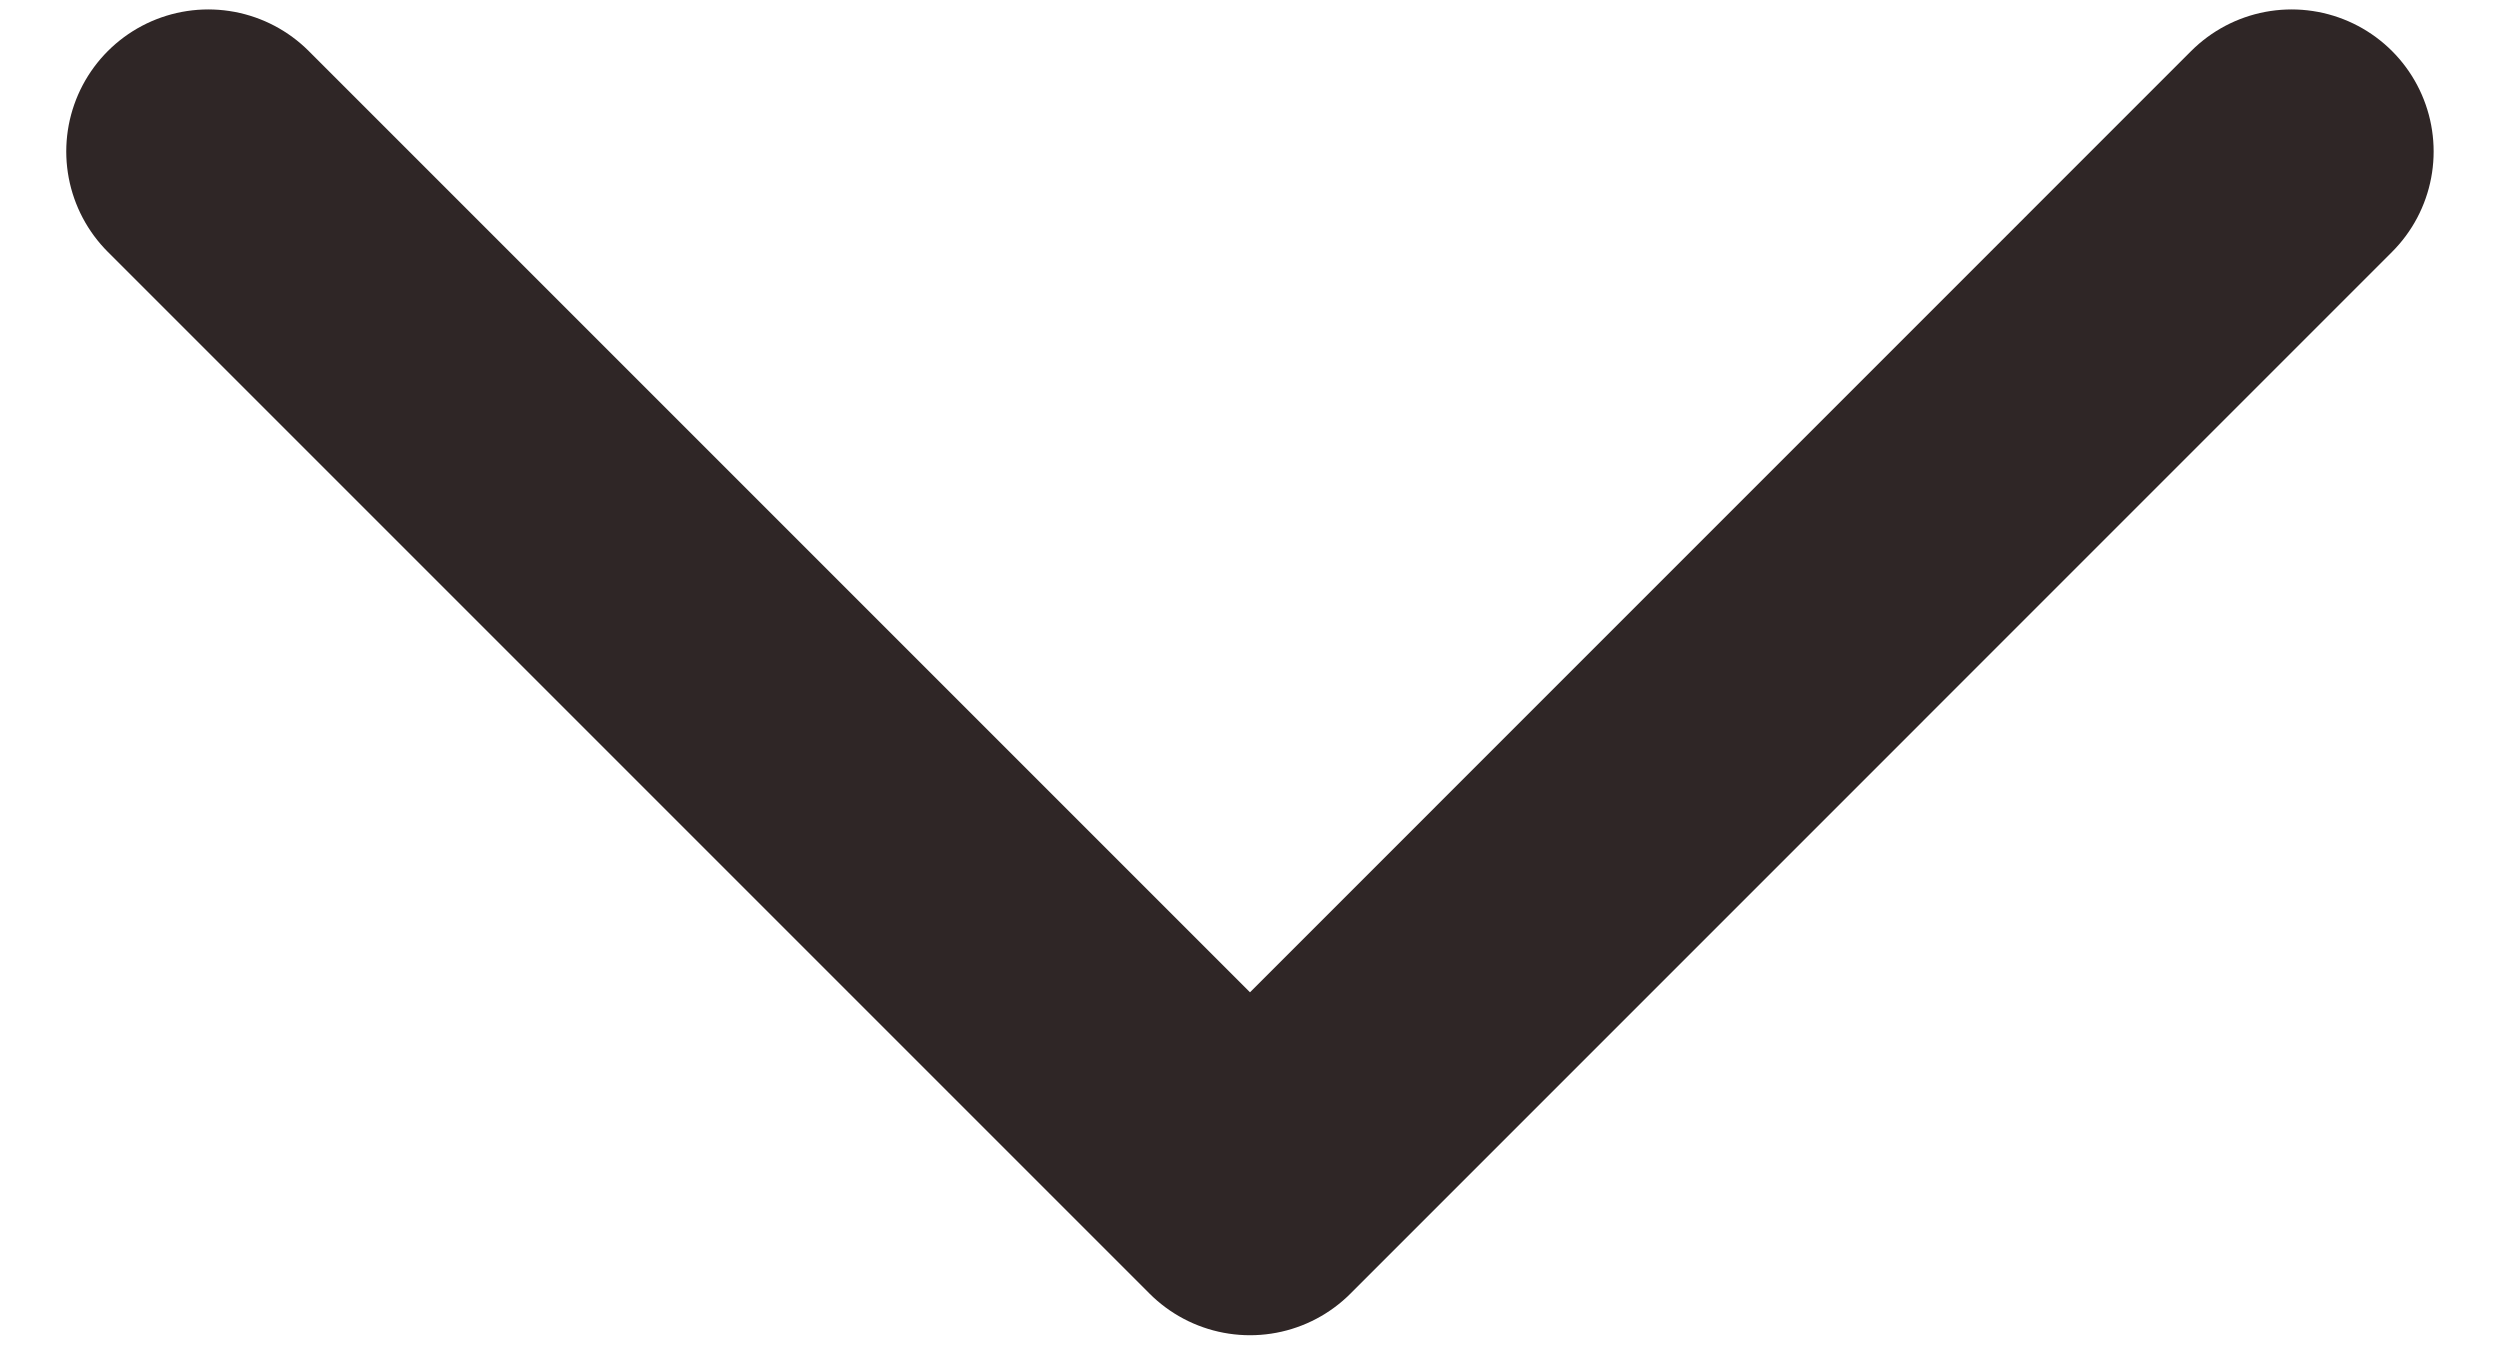 <svg width="22" height="12" viewBox="0 0 22 12" fill="none" xmlns="http://www.w3.org/2000/svg">
<path d="M1.833 1.333L11 10.5L20.166 1.333" stroke="#2F2626" stroke-width="2.5" stroke-linecap="round" stroke-linejoin="round"/>
</svg>
